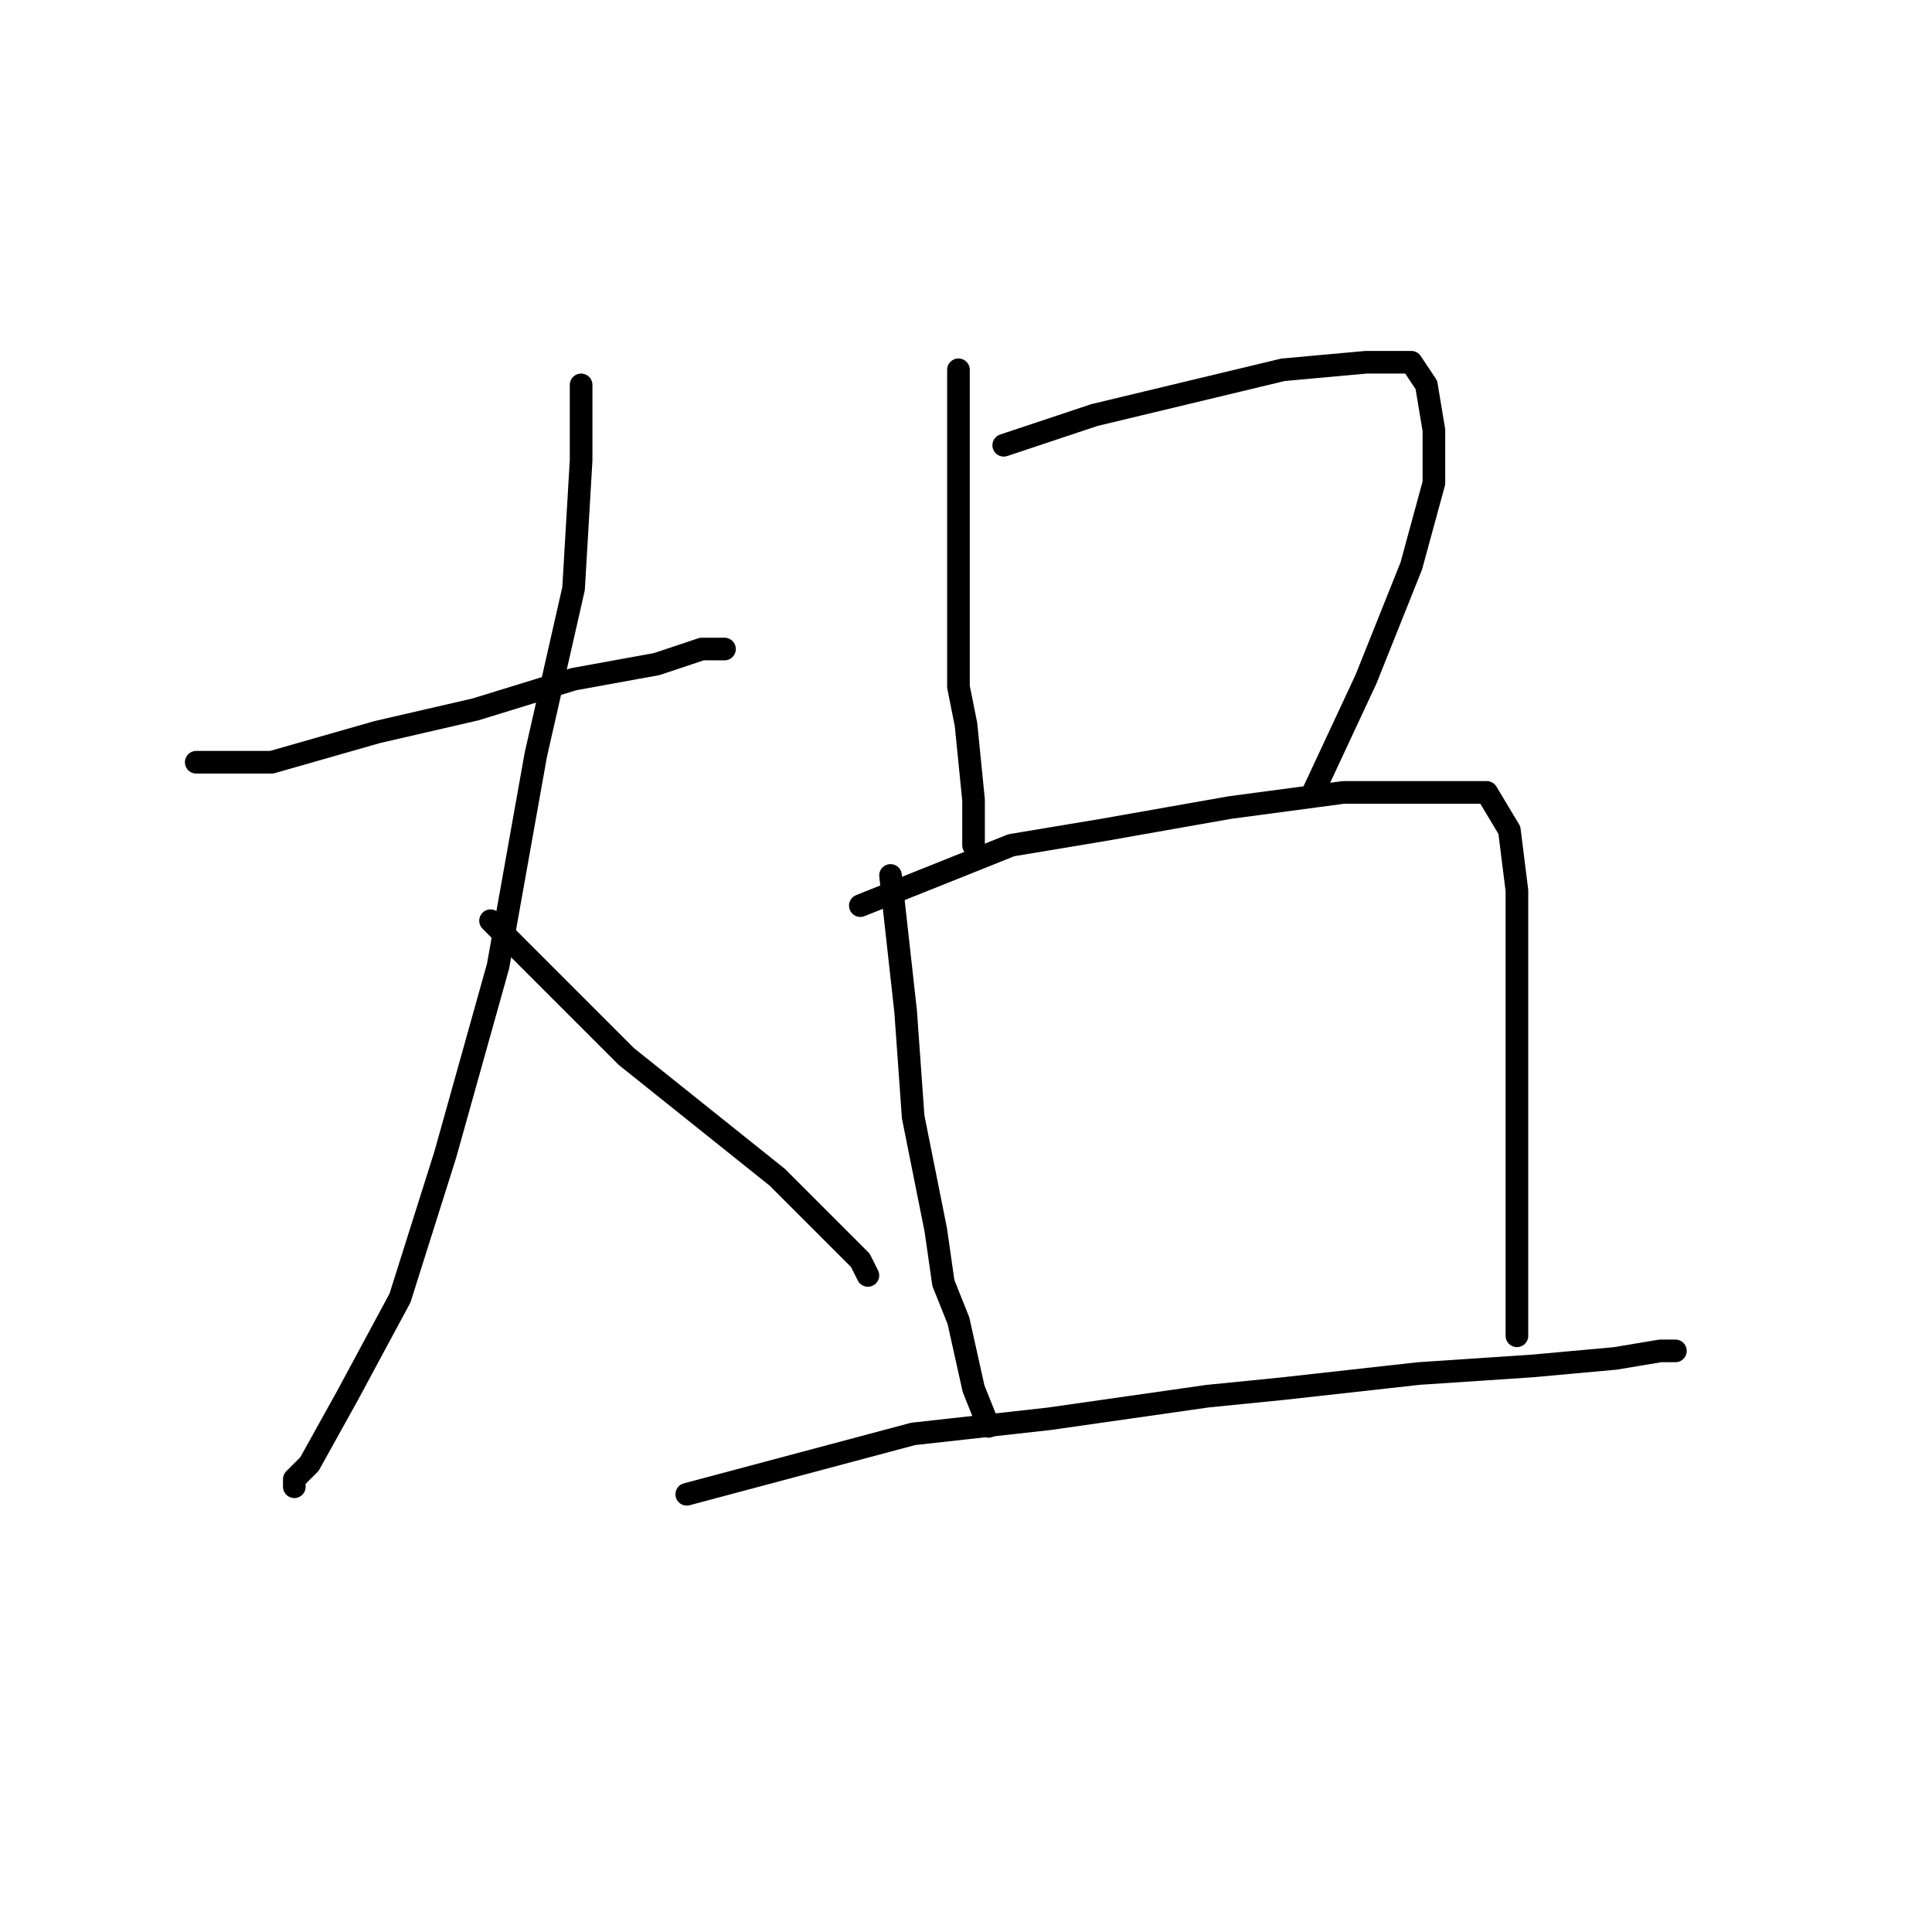 <?xml version="1.0" standalone="no"?>
    <svg width="256" height="256" xmlns="http://www.w3.org/2000/svg" version="1.1">
    <polyline stroke="black" stroke-width="3" stroke-linecap="round" fill="transparent" stroke-linejoin="round" points="26 101 31 101 36 101 50 97 63 94 76 90 87 88 93 86 96 86 96 86 " />
        <polyline stroke="black" stroke-width="3" stroke-linecap="round" fill="transparent" stroke-linejoin="round" points="77 51 77 56 77 61 76 78 71 100 66 128 59 153 53 172 46 185 41 194 39 196 39 197 39 197 " />
        <polyline stroke="black" stroke-width="3" stroke-linecap="round" fill="transparent" stroke-linejoin="round" points="65 122 74 131 83 140 93 148 103 156 109 162 114 167 115 169 115 169 " />
        <polyline stroke="black" stroke-width="3" stroke-linecap="round" fill="transparent" stroke-linejoin="round" points="127 49 127 60 127 71 127 76 127 91 128 96 129 106 129 112 129 112 " />
        <polyline stroke="black" stroke-width="3" stroke-linecap="round" fill="transparent" stroke-linejoin="round" points="133 59 139 57 145 55 170 49 181 48 184 48 187 48 189 51 190 57 190 64 187 75 181 90 174 105 174 105 " />
        <polyline stroke="black" stroke-width="3" stroke-linecap="round" fill="transparent" stroke-linejoin="round" points="118 116 119 125 120 134 121 148 124 163 125 170 127 175 129 184 131 189 131 189 " />
        <polyline stroke="black" stroke-width="3" stroke-linecap="round" fill="transparent" stroke-linejoin="round" points="114 120 124 116 134 112 146 110 163 107 178 105 190 105 197 105 200 110 201 118 201 130 201 144 201 156 201 166 201 174 201 177 201 177 " />
        <polyline stroke="black" stroke-width="3" stroke-linecap="round" fill="transparent" stroke-linejoin="round" points="91 198 106 194 121 190 139 188 160 185 170 184 188 182 203 181 214 180 220 179 222 179 222 179 " />
        </svg>